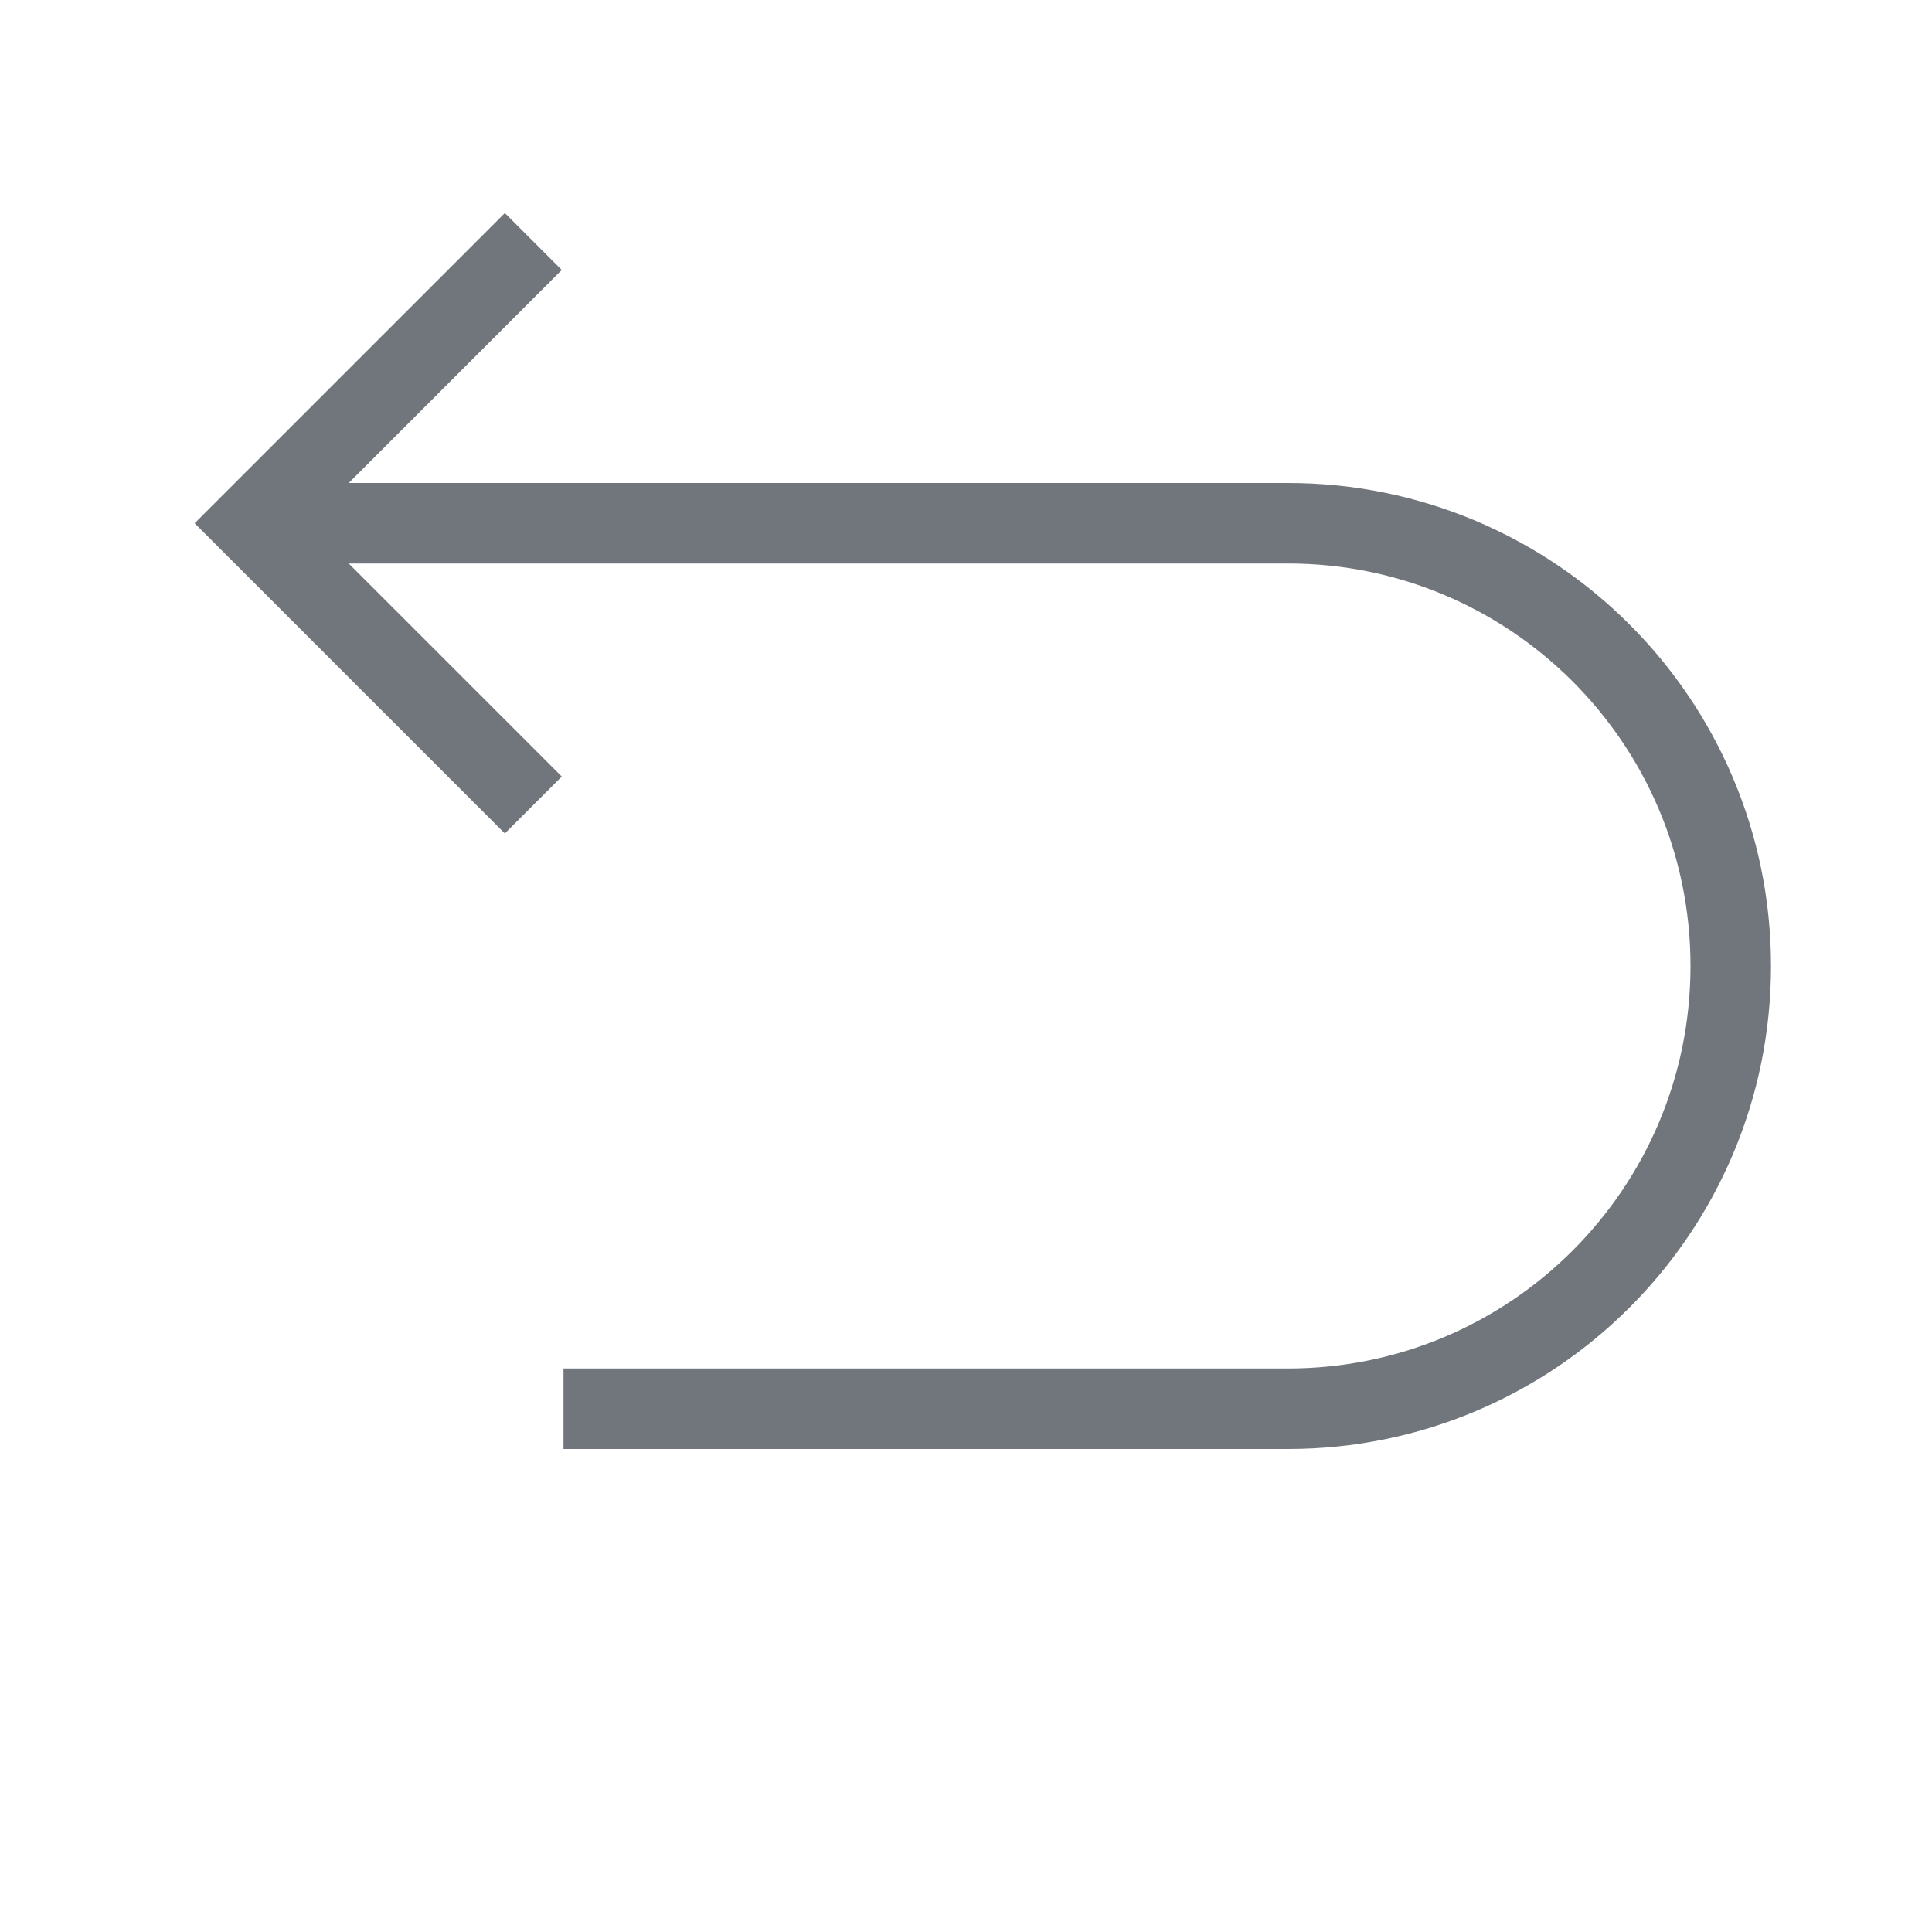 <?xml version="1.0" encoding="UTF-8"?>
<!-- Generator: Adobe Illustrator 24.0.1, SVG Export Plug-In . SVG Version: 6.00 Build 0)  -->
<svg xmlns="http://www.w3.org/2000/svg" xmlns:xlink="http://www.w3.org/1999/xlink" version="1.1" id="Icon_x5F_contour" x="0px" y="0px" viewBox="0 0 192 192" style="enable-background:new 0 0 192 192;" xml:space="preserve">
<path d="M176,96c0.002,13.242-5.379,25.268-14.059,33.941C153.268,138.621,141.242,144.002,128,144H56v-8h72  c11.059-0.002,21.033-4.471,28.284-11.716C163.529,117.033,167.998,107.058,168,96  c-0.002-11.059-4.471-21.033-11.716-28.284C149.033,60.471,139.059,56.002,128,56H34.657l21.172,21.172  l-5.657,5.657L19.343,52l30.828-30.828l5.657,5.657L34.657,48H128  c13.242-0.002,25.268,5.379,33.941,14.059C170.621,70.732,176.002,82.758,176,96z" style="fill: #71767c;"/>
<g>
</g>
<g>
</g>
<g>
</g>
<g>
</g>
<g>
</g>
<g>
</g>
<g>
</g>
<g>
</g>
<g>
</g>
<g>
</g>
<g>
</g>
<g>
</g>
<g>
</g>
<g>
</g>
<g>
</g>
</svg>
